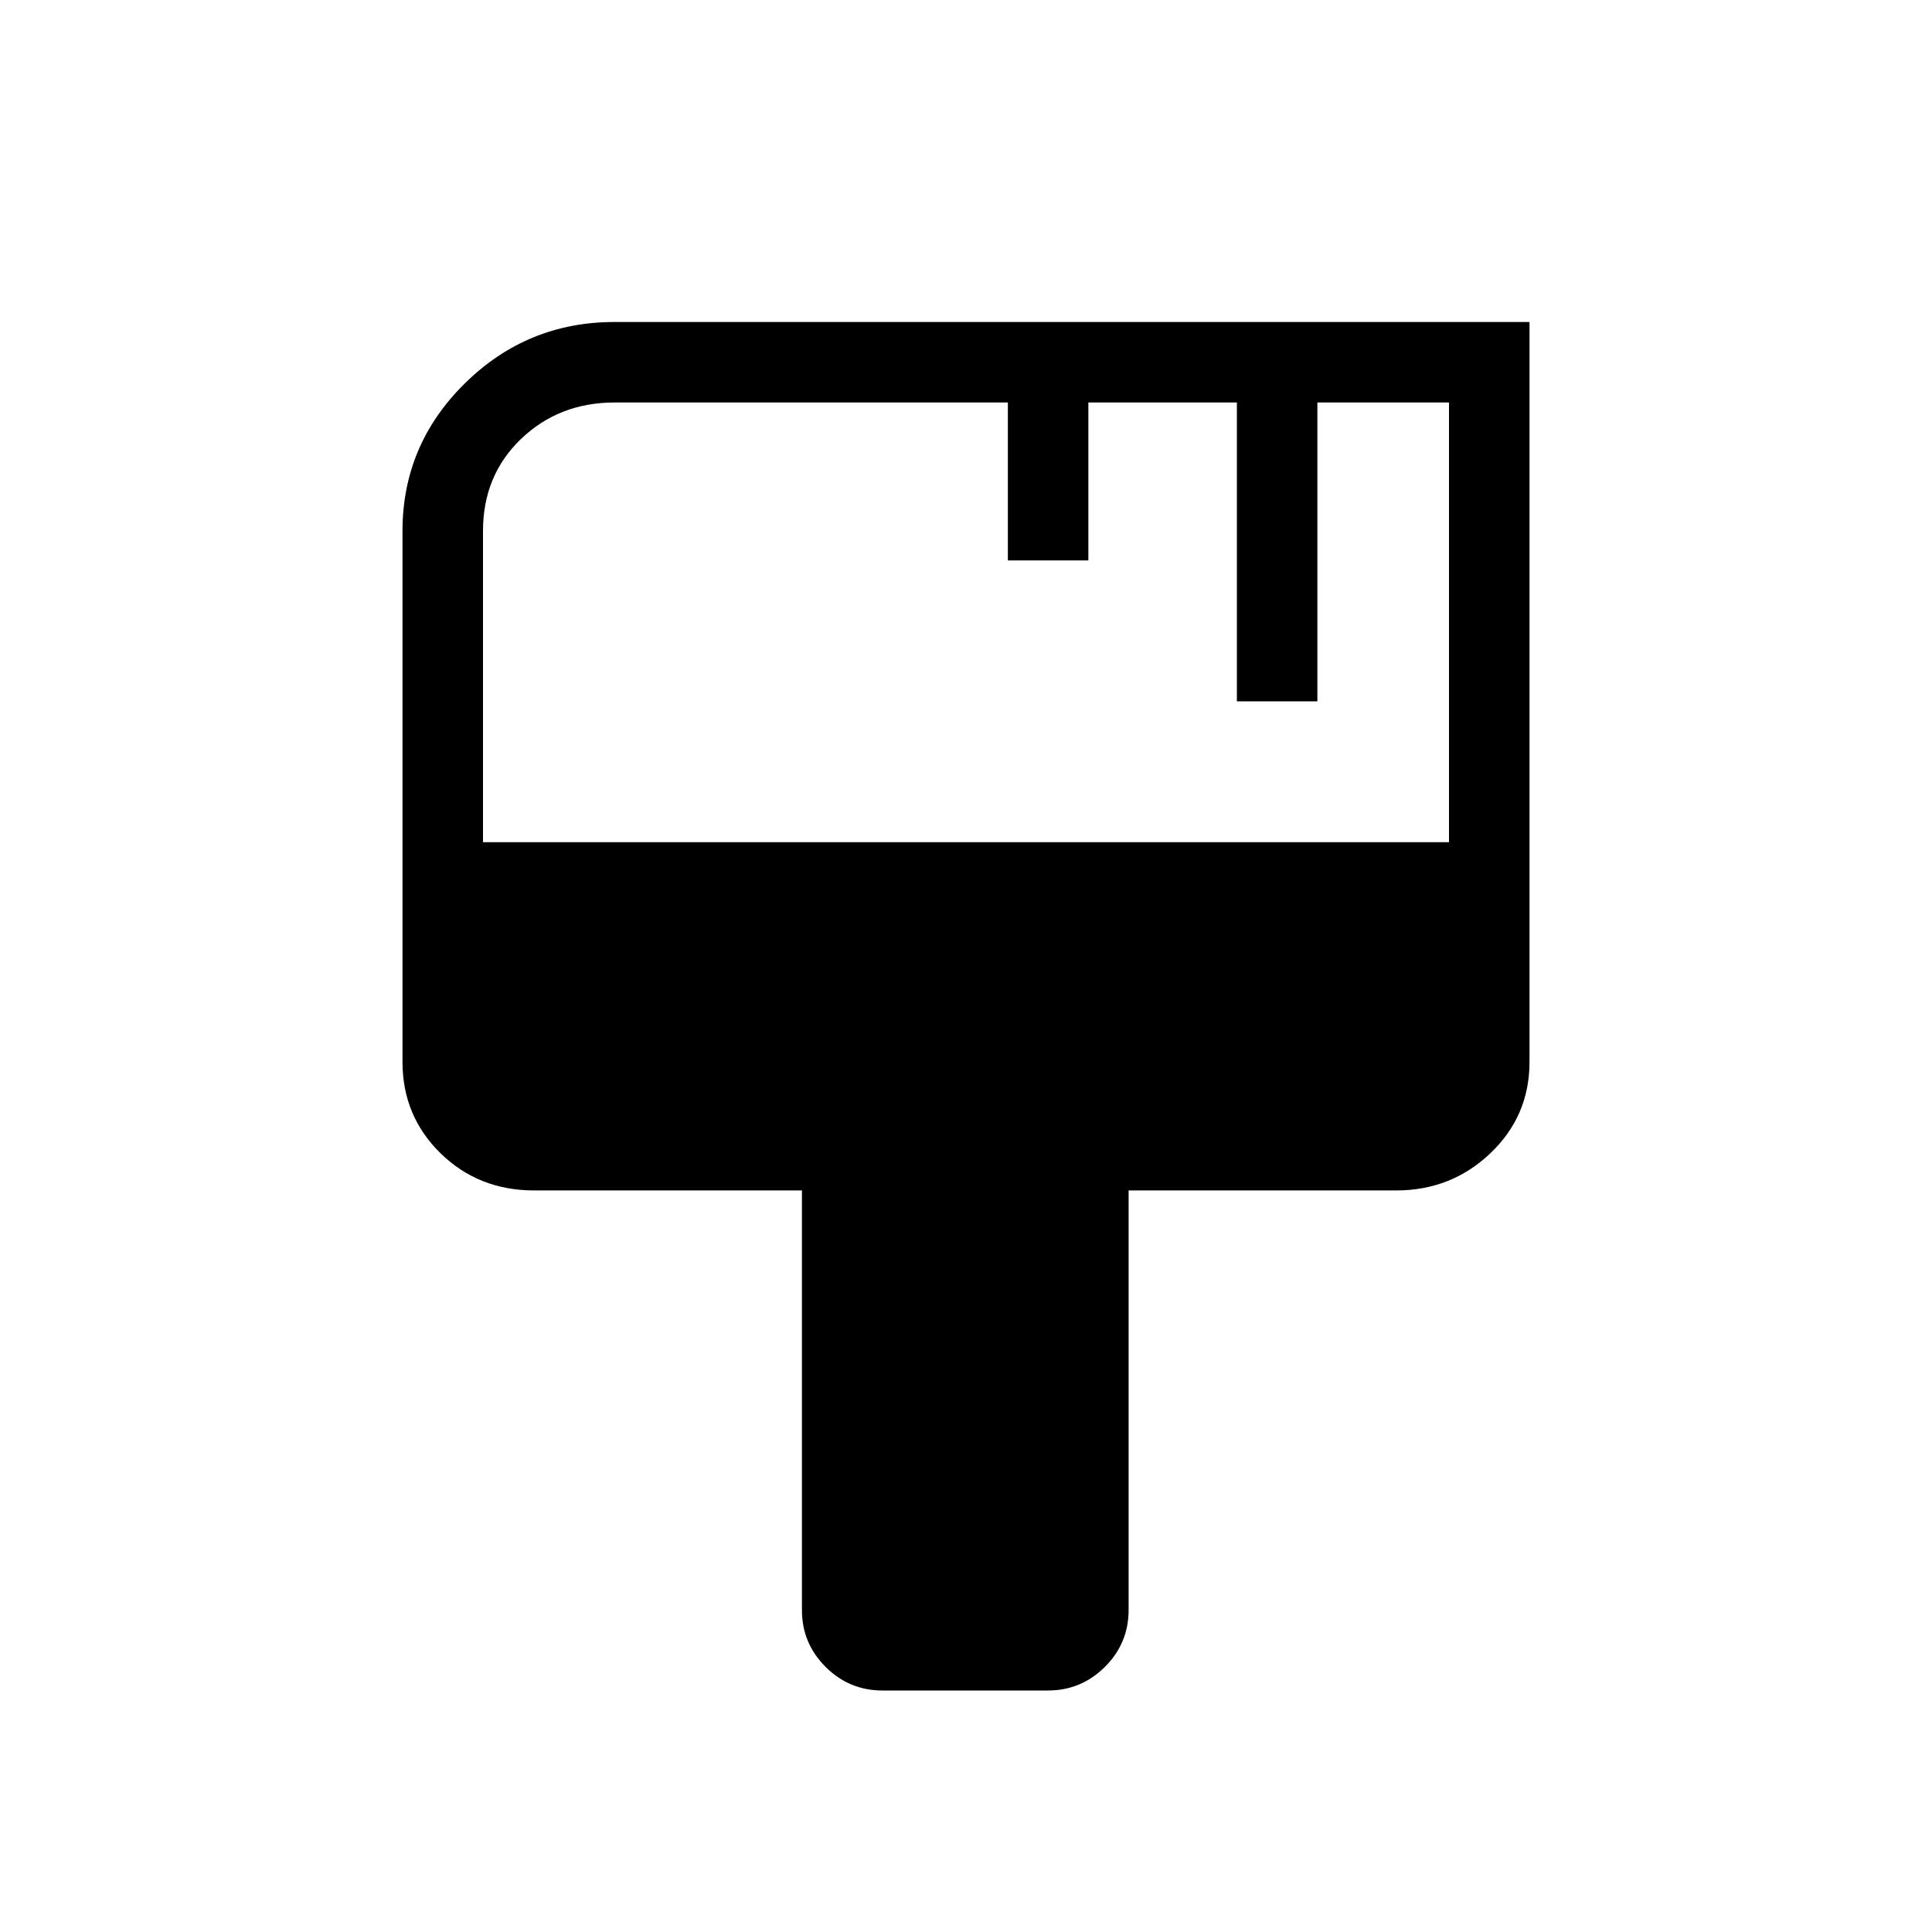 <svg xmlns="http://www.w3.org/2000/svg" width="1em" height="1em" viewBox="0 0 24 24"><path fill="currentColor" d="M10.962 21q-.413 0-.707-.294T9.962 20v-5.212H6.635q-.69 0-1.163-.462Q5 13.863 5 13.192V6.596q0-1.07.774-1.833Q6.548 4 7.634 4H19v9.192q0 .671-.486 1.134q-.486.462-1.168.462H14.02V20q0 .413-.294.706T13.02 21zM6 10.462h12V5h-1.635v3.712h-1V5H13.52v1.962h-1V5H7.635q-.69 0-1.163.453Q6 5.906 6 6.596z"/></svg>